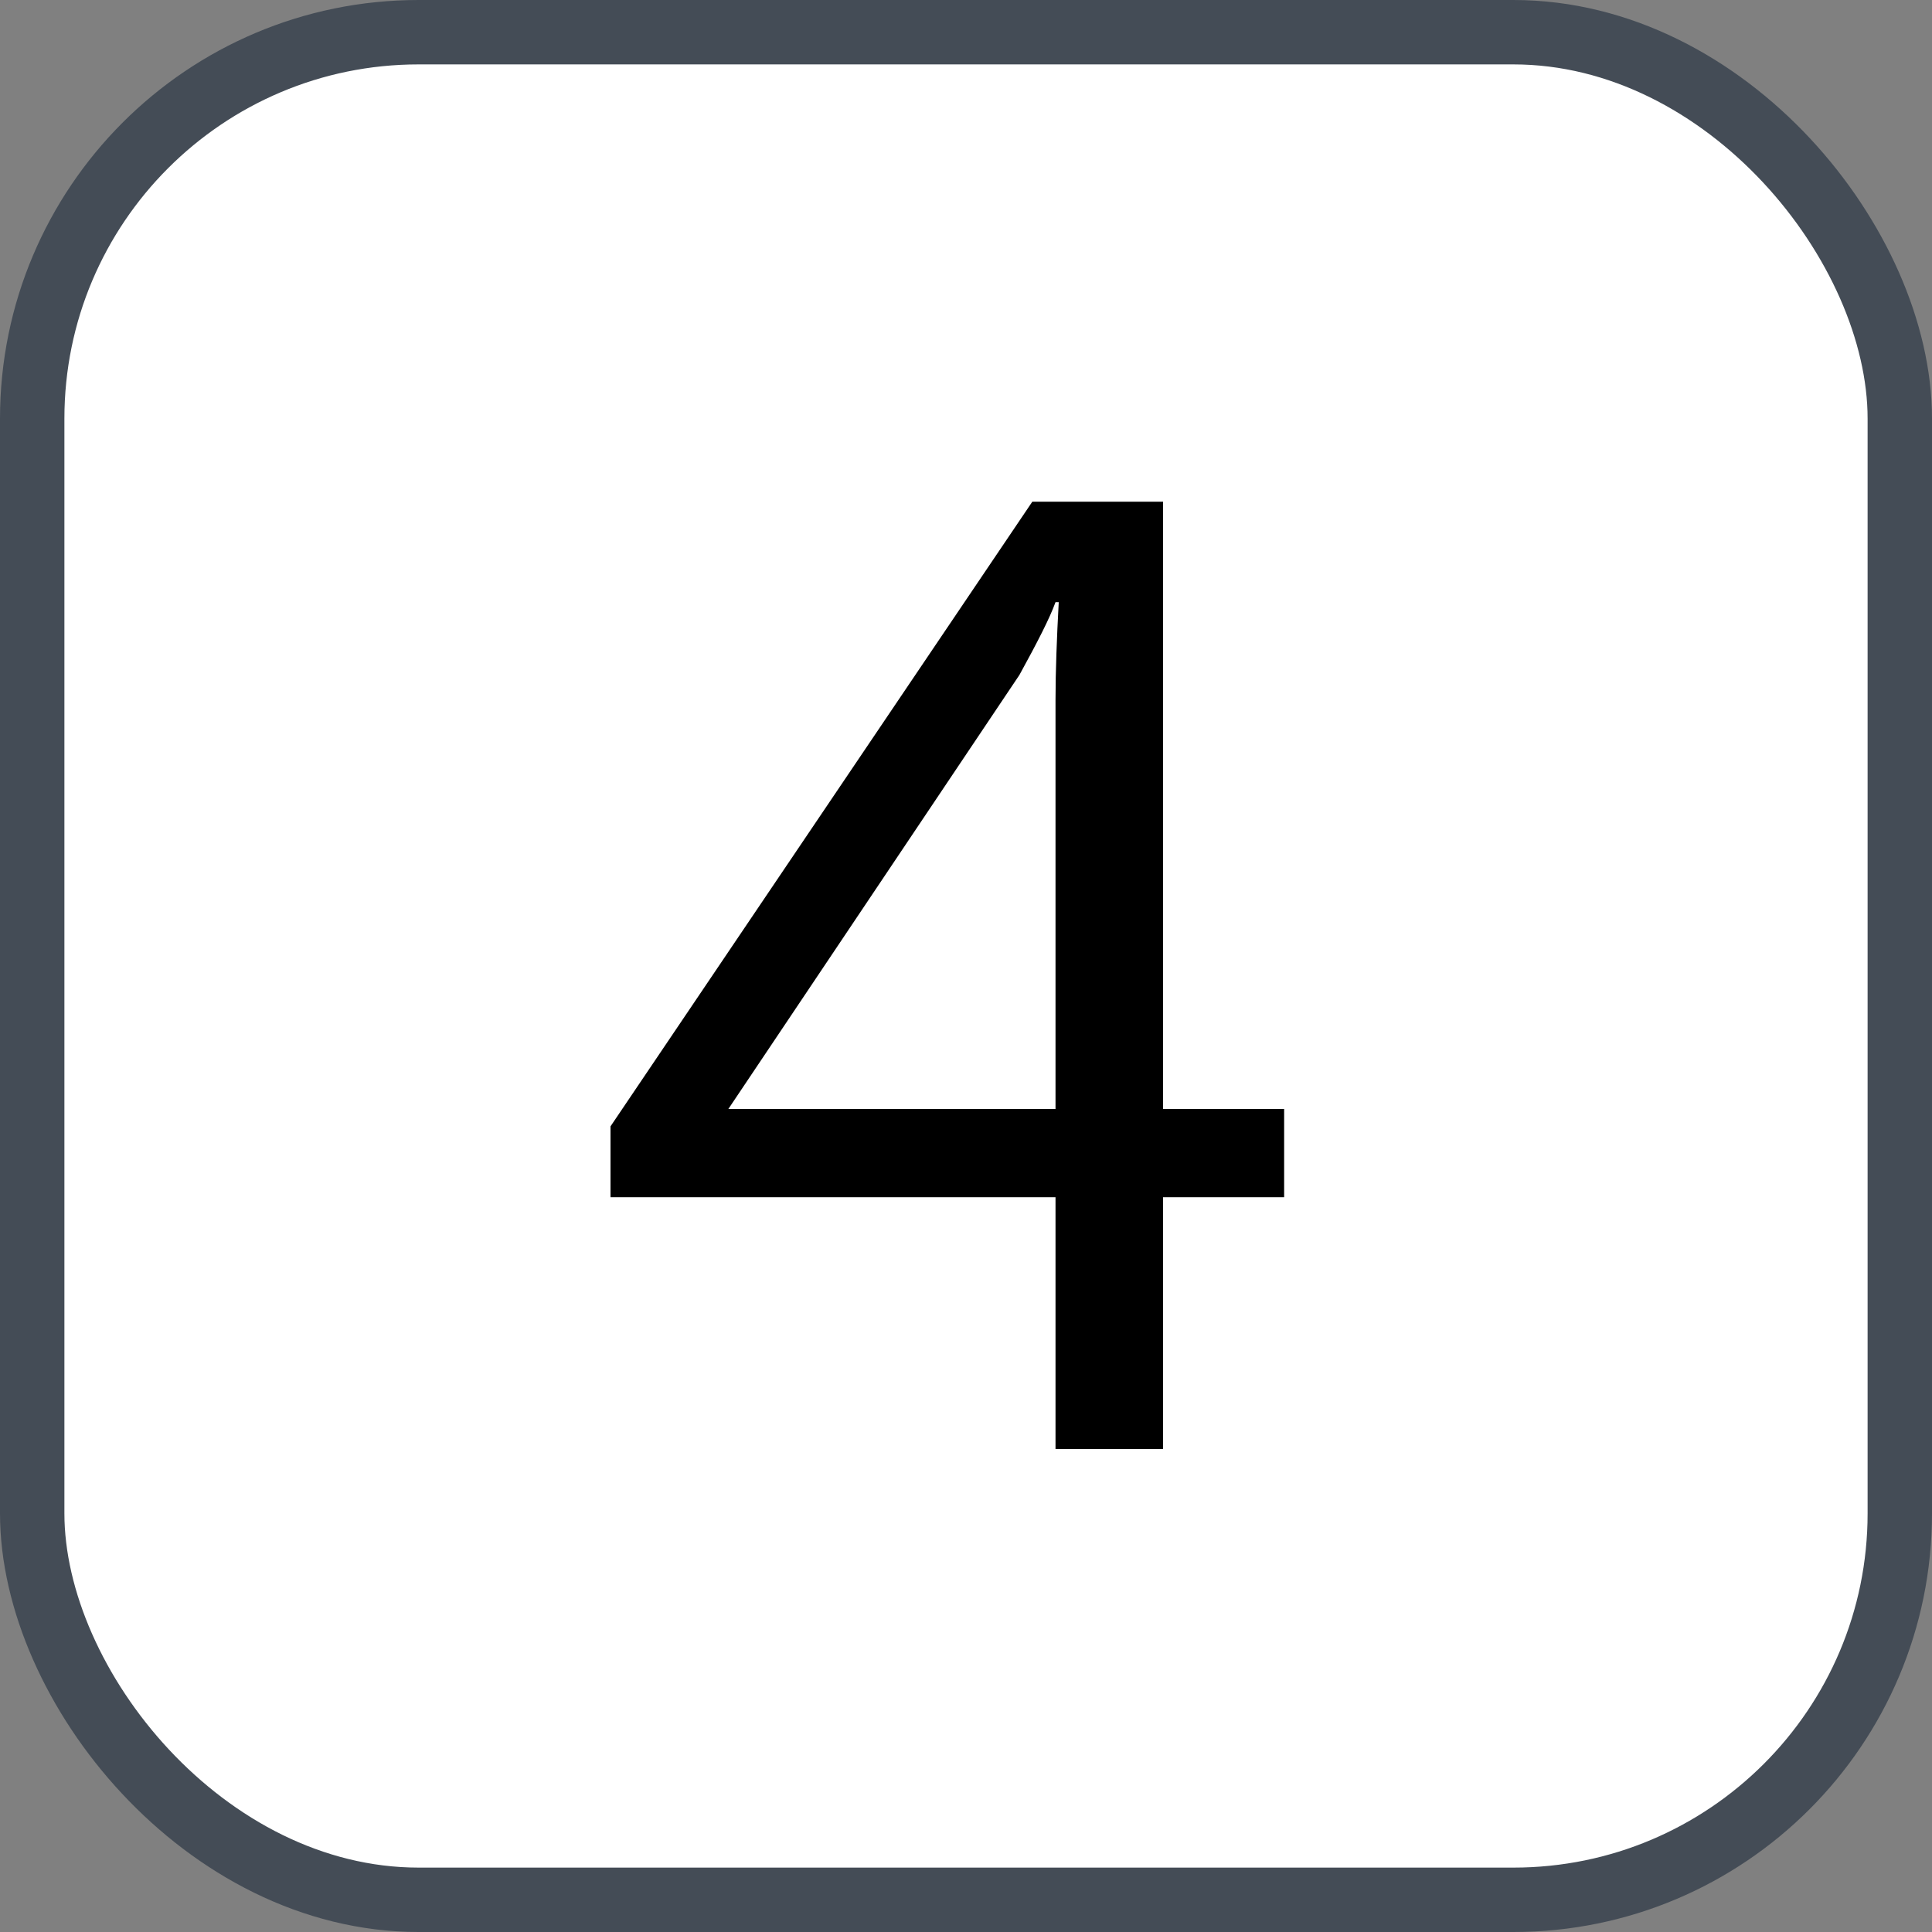 <svg xmlns="http://www.w3.org/2000/svg" version="1.1" xmlns:xlink="http://www.w3.org/1999/xlink" xmlns:svgjs="http://svgjs.com/svgjs" width="30" height="30"><rect width="100%" height="100%" fill="#808080" stroke="none"/><svg id="SvgjsSvg1002" style="overflow: hidden; top: -100%; left: -100%; position: absolute; opacity: 0;" width="2" height="0" focusable="false"><polyline id="SvgjsPolyline1003" points="0,0"></polyline><path id="SvgjsPath1004" d="M0 0 "></path></svg><defs id="SvgjsDefs2838"></defs><rect id="SvgjsRect2839" width="29" height="29" x="0.5" y="0.5" rx="6" ry="6" fill="#ffffff" stroke-opacity="1" stroke="#444c56" stroke-width="1"></rect><path id="SvgjsPath2840" d="M19.94 18.59L19.94 17.22L18.06 17.22L18.06 7.79L16.03 7.79L9.48 17.49L9.48 18.59L16.39 18.59L16.39 22.50L18.06 22.50L18.06 18.59ZM16.39 17.22L11.31 17.22L15.83 10.48C16.11 9.97 16.30 9.60 16.39 9.35L16.44 9.35C16.41 9.91 16.39 10.42 16.39 10.87Z" fill="#000000"></path></svg>